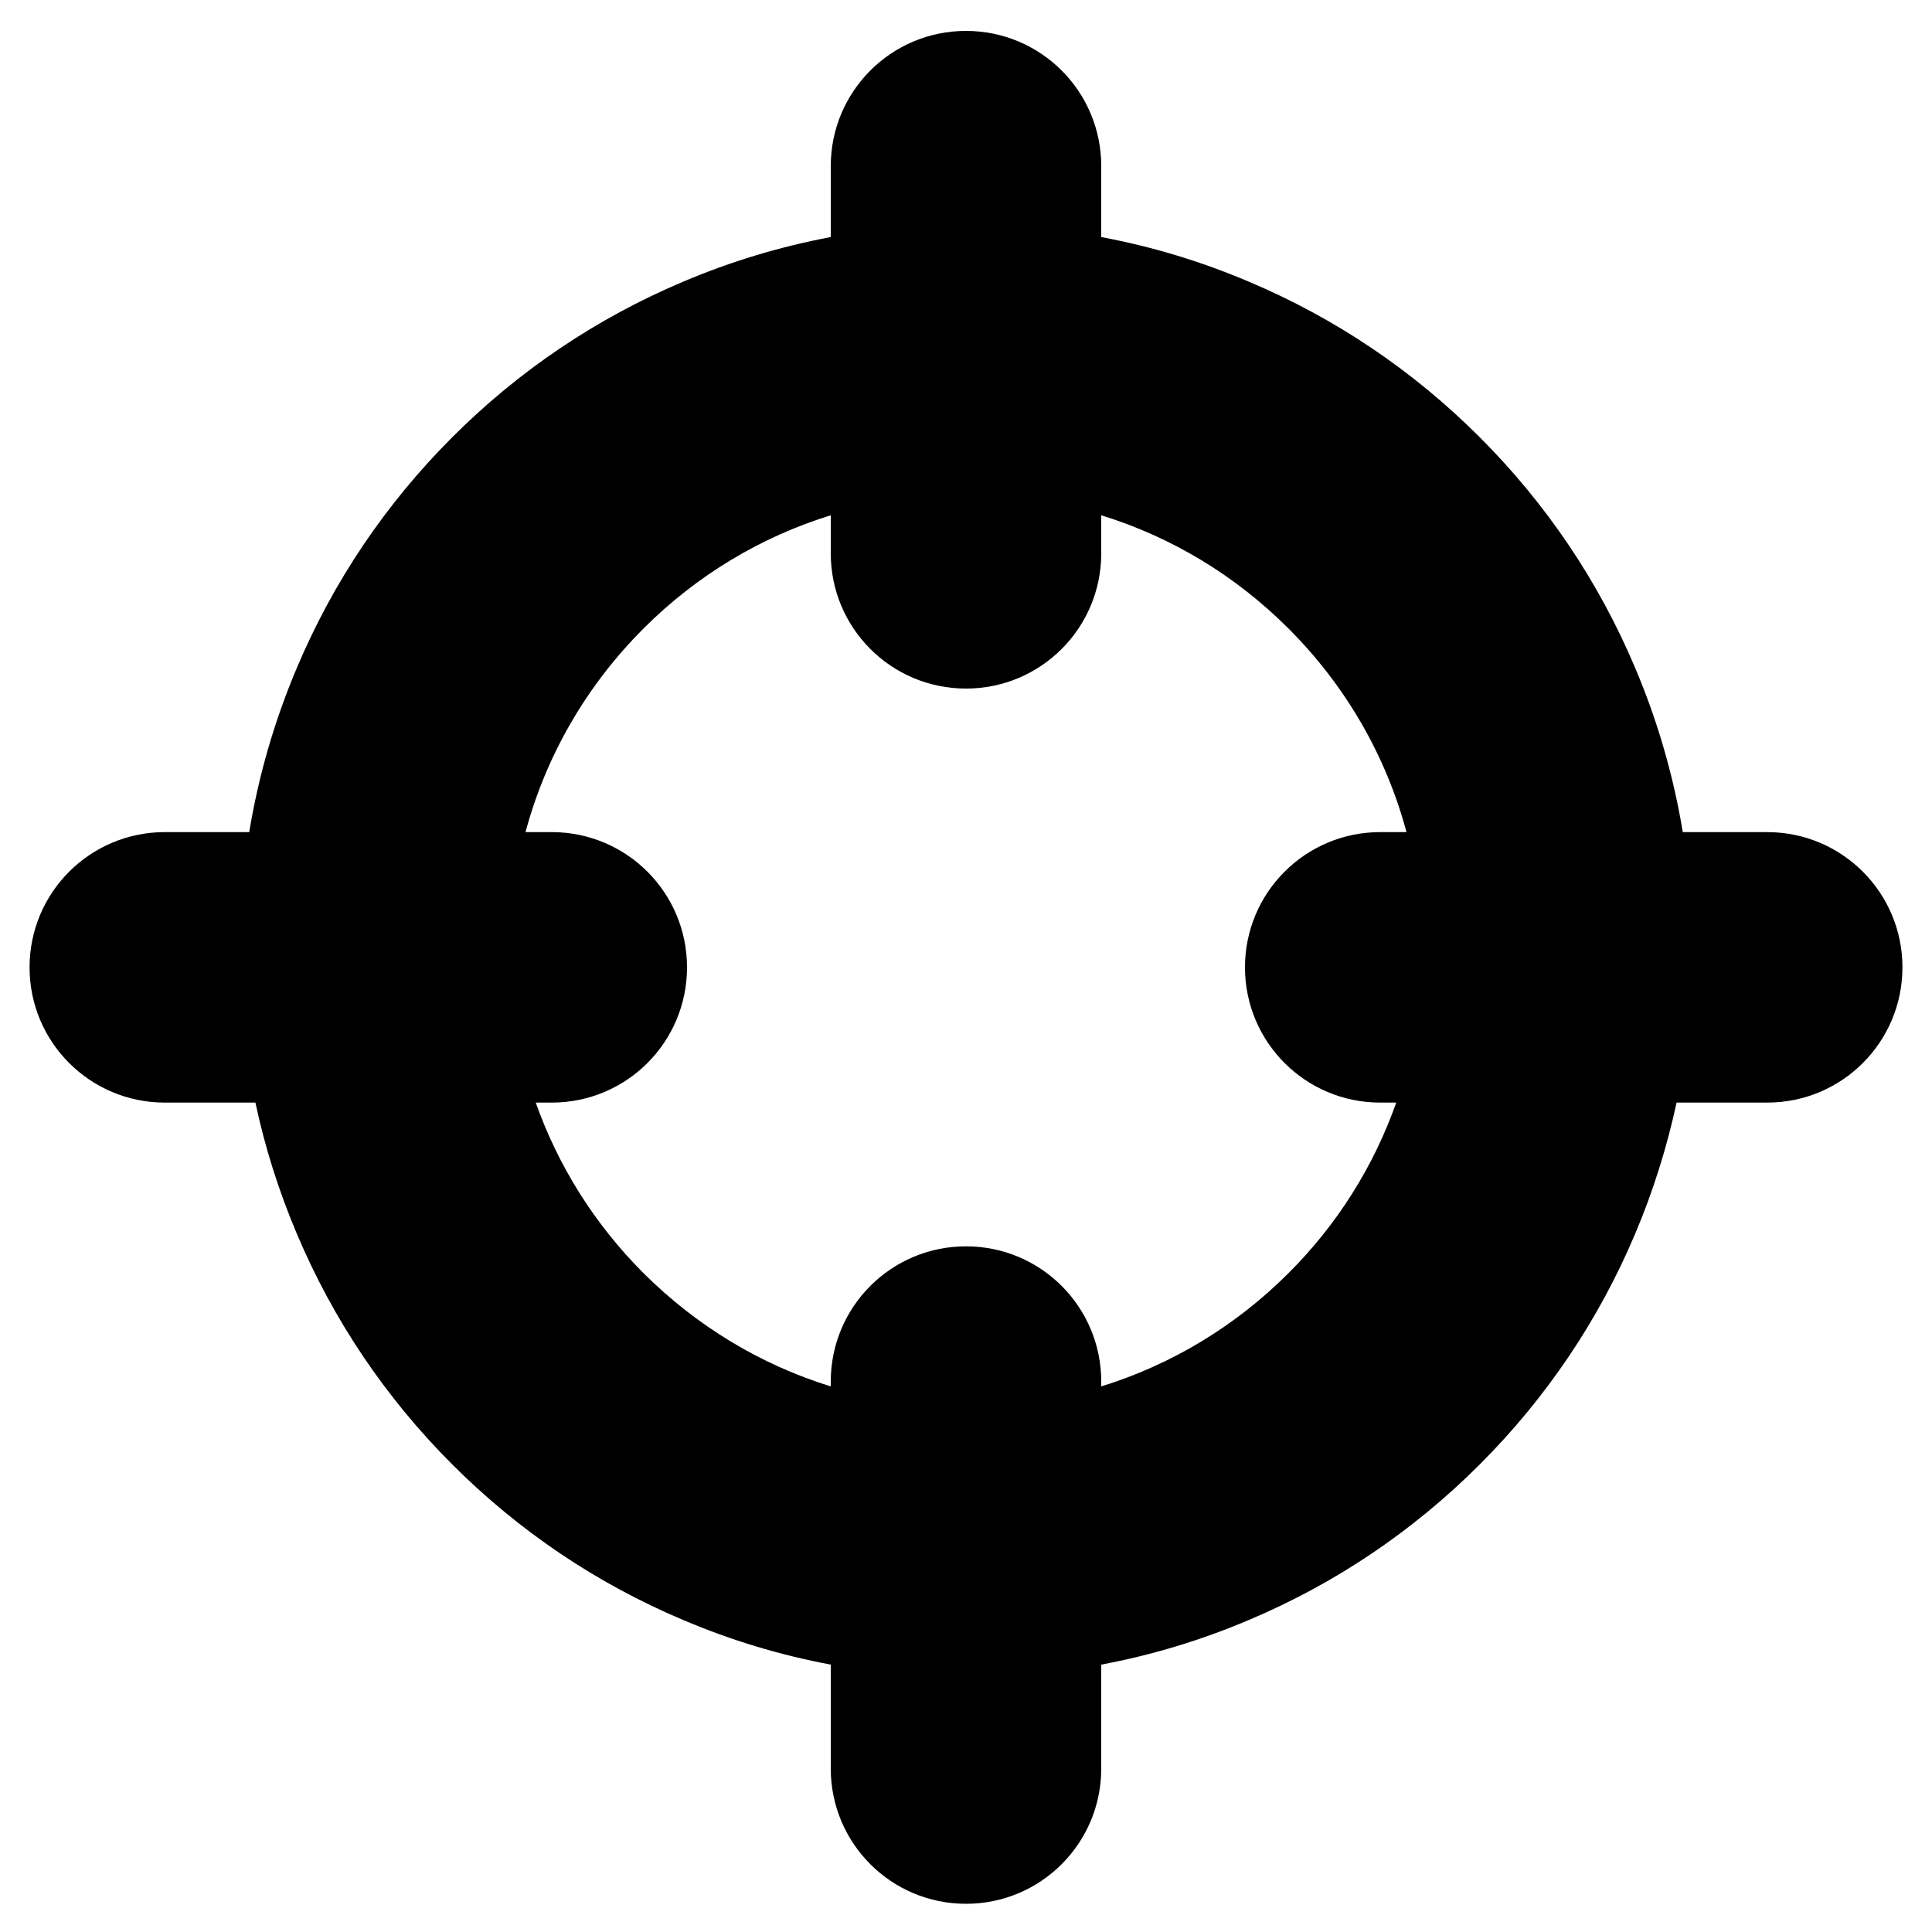 <?xml version="1.0" encoding="utf-8"?>
<!-- Generator: Adobe Illustrator 18.0.0, SVG Export Plug-In . SVG Version: 6.00 Build 0)  -->
<!DOCTYPE svg PUBLIC "-//W3C//DTD SVG 1.1//EN" "http://www.w3.org/Graphics/SVG/1.1/DTD/svg11.dtd">
<svg version="1.1" id="Capa_1" xmlns="http://www.w3.org/2000/svg" xmlns:xlink="http://www.w3.org/1999/xlink" x="0px" y="0px"
	 width="1000px" height="1000px" viewBox="0 0 1000 1000" enable-background="new 0 0 1000 1000" xml:space="preserve">
<path d="M500,16c-38.7,0-70,31.3-70,70v36.7c-26.1,4.9-51.7,12.6-76.4,23.1c-44.8,18.9-85,46-119.5,80.5
	c-34.5,34.5-61.6,74.7-80.5,119.5c-11.6,27.4-19.8,55.8-24.6,84.9H85.3c-38.7,0-70,31.3-70,70s31.3,70,70,70h46.9
	c4.9,23.1,12.1,45.8,21.4,67.8c18.9,44.8,46,85,80.5,119.5c34.5,34.5,74.7,61.6,119.5,80.5c24.7,10.5,50.2,18.2,76.4,23.1v53.8
	c0,38.7,31.3,70,70,70s70-31.3,70-70v-53.8c26.1-4.9,51.7-12.6,76.4-23.1c44.8-18.9,85-46,119.5-80.5
	c34.5-34.5,61.6-74.7,80.5-119.5c9.3-22,16.4-44.7,21.4-67.8h46.9c38.7,0,70-31.3,70-70s-31.3-70-70-70H871
	c-4.8-29.1-13-57.5-24.6-84.9c-18.9-44.8-46-85-80.5-119.5c-34.5-34.5-74.7-61.6-119.5-80.5c-24.7-10.5-50.2-18.2-76.4-23.1V86
	C570,47.3,538.7,16,500,16z M666.9,325.3c29.7,29.7,50.5,65.9,61.1,105.4h-13.6c-38.7,0-70,31.3-70,70s31.3,70,70,70h8.3
	c-11.6,32.8-30.4,63-55.8,88.3c-27.5,27.5-60.7,47.4-96.9,58.6v-2.5c0-38.7-31.3-70-70-70s-70,31.3-70,70v2.5
	c-36.2-11.2-69.3-31.1-96.9-58.6c-25.4-25.4-44.2-55.5-55.8-88.3h8.3c38.7,0,70-31.3,70-70s-31.3-70-70-70h-13.6
	c10.6-39.5,31.4-75.7,61.1-105.4c27.5-27.5,60.7-47.4,96.9-58.6v19.7c0,38.7,31.3,70,70,70s70-31.3,70-70v-19.7
	C606.2,277.9,639.3,297.7,666.9,325.3z"/>
</svg>
